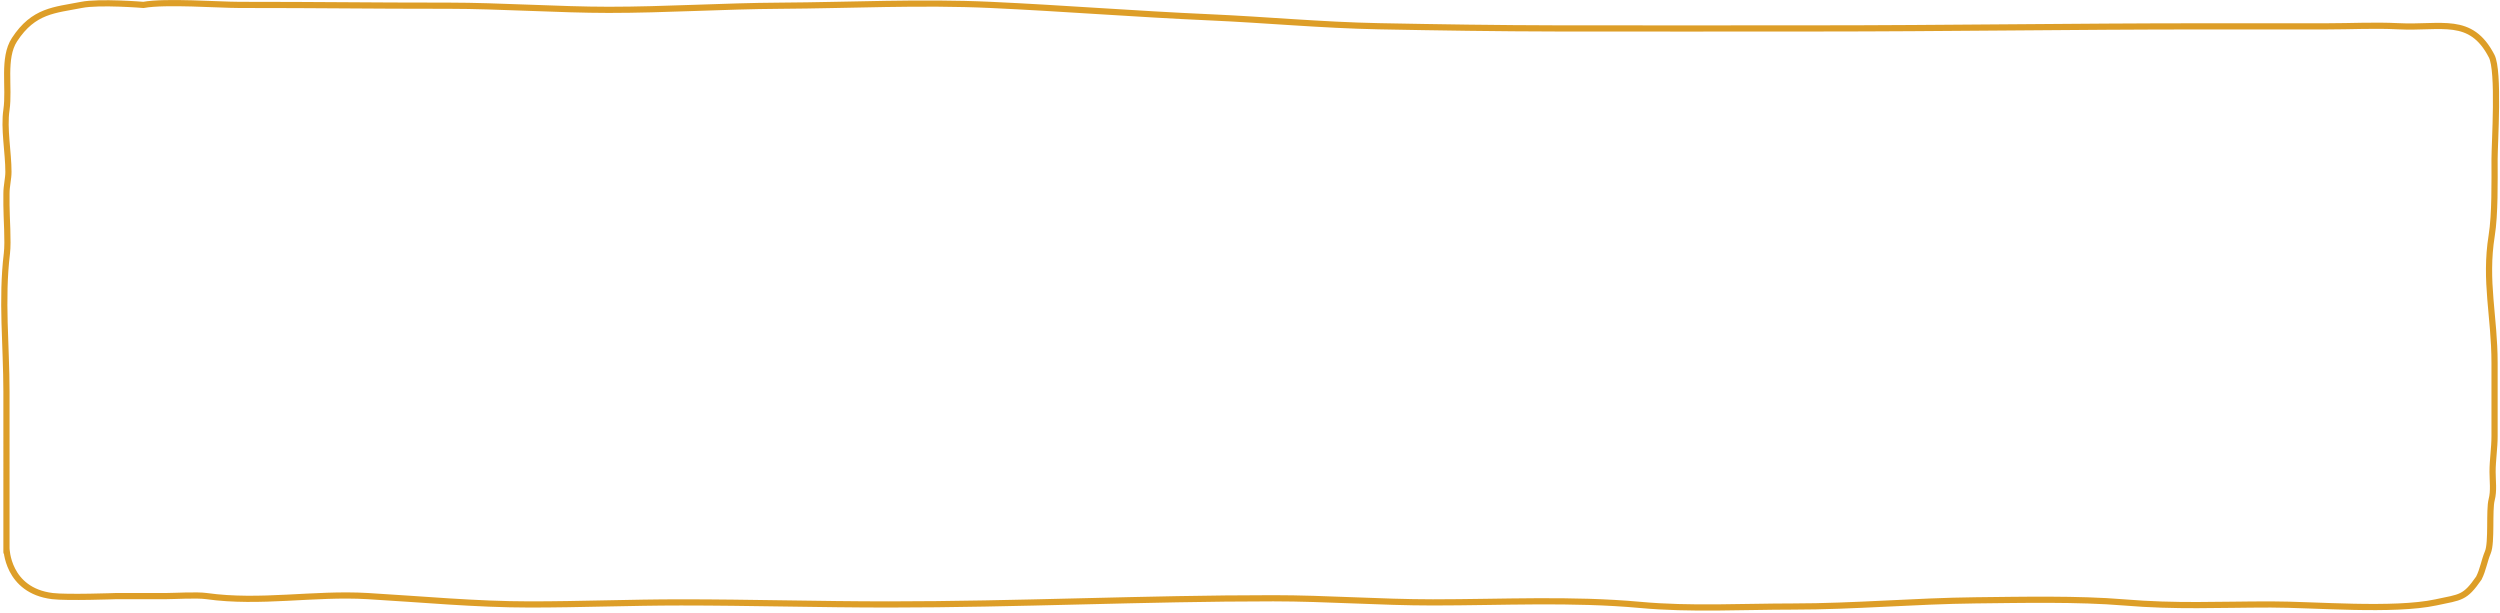 <svg width="1212" height="297" viewBox="0 0 1212 297" fill="none" xmlns="http://www.w3.org/2000/svg">
<path d="M3.131 99.416C3.131 105.287 4.054 117.047 3.345 122.882C0.634 145.188 3.131 167.583 3.131 189.945C3.131 200.47 3.132 217.747 3.132 217.747C3.132 217.747 3.131 237.695 3.131 246.749C3.132 276.752 3.131 265.751 3.131 265.751C3.131 265.751 3.345 286.253 25.39 288.983C32.456 289.858 56.423 288.983 56.423 288.983C56.423 288.983 69.579 288.983 80.668 288.983C84.506 288.983 95.385 288.322 100.105 288.983C126.163 292.634 152.139 287.455 178.26 288.983C204.31 290.507 230.75 293.043 256.895 293.043C281.315 293.043 305.707 292.042 330.145 292.042C363.72 292.042 397.237 293.043 430.797 293.043C492.98 293.043 555.086 290.04 617.281 290.04C643.126 290.04 668.877 292.042 694.69 292.042C727.992 292.042 762.031 290.22 795.235 293.265C819.705 295.509 844.686 294.044 869.232 294.044C898.797 294.044 928.328 291.358 957.836 291.041C980.04 290.802 1007.63 290.208 1029.61 292.042C1055.44 294.197 1075.02 293.043 1100.89 293.043C1121.98 293.043 1160.36 296.423 1180.9 292.042C1193.13 289.433 1194.96 290.04 1201.75 280.252C1203.81 276.154 1204.37 271.914 1206.11 267.751C1208.12 262.954 1206.61 247.311 1207.97 242.217C1209.09 238.057 1208.4 233.044 1208.4 228.76C1208.4 222.953 1209.36 217.296 1209.36 211.466C1209.36 199.621 1209.36 187.777 1209.36 175.932C1209.36 153.435 1204.42 136.455 1207.97 114.238C1209.64 103.808 1209.36 87.802 1209.36 77.235C1209.36 69.333 1211.69 34.435 1207.97 27.231C1197.83 7.591 1183.81 13.779 1162.66 12.723C1150.83 12.132 1140.06 12.778 1127.79 12.778C1107.78 12.778 1087.77 12.778 1067.76 12.778C1005.29 12.778 942.776 13.779 880.214 13.779C838.56 13.779 796.905 13.855 755.252 13.779C726.304 13.726 697.349 13.284 668.407 12.723C640.951 12.191 613.671 9.594 586.254 8.385C550.887 6.827 515.685 4.013 480.324 2.38C446.112 0.799 412.468 2.57 378.339 2.769C350.626 2.93 322.735 4.771 295.066 4.771C271.414 4.771 241.592 2.769 217.894 2.769C176.427 2.769 157.459 2.379 116.066 2.379C105.902 2.379 80.412 0.432 69.516 2.379C69.516 2.379 48.267 0.628 39.452 2.38C26.572 4.939 16.334 4.947 7.023 19.23C1.169 28.21 4.715 42.495 3.131 53.233C1.773 62.442 4.091 73.84 4.091 83.345C4.091 86.673 3.131 90.115 3.131 93.855C3.131 95.708 3.131 97.562 3.131 99.416Z" stroke="#DD9E28" stroke-width="3" stroke-linecap="round"/>
</svg>
